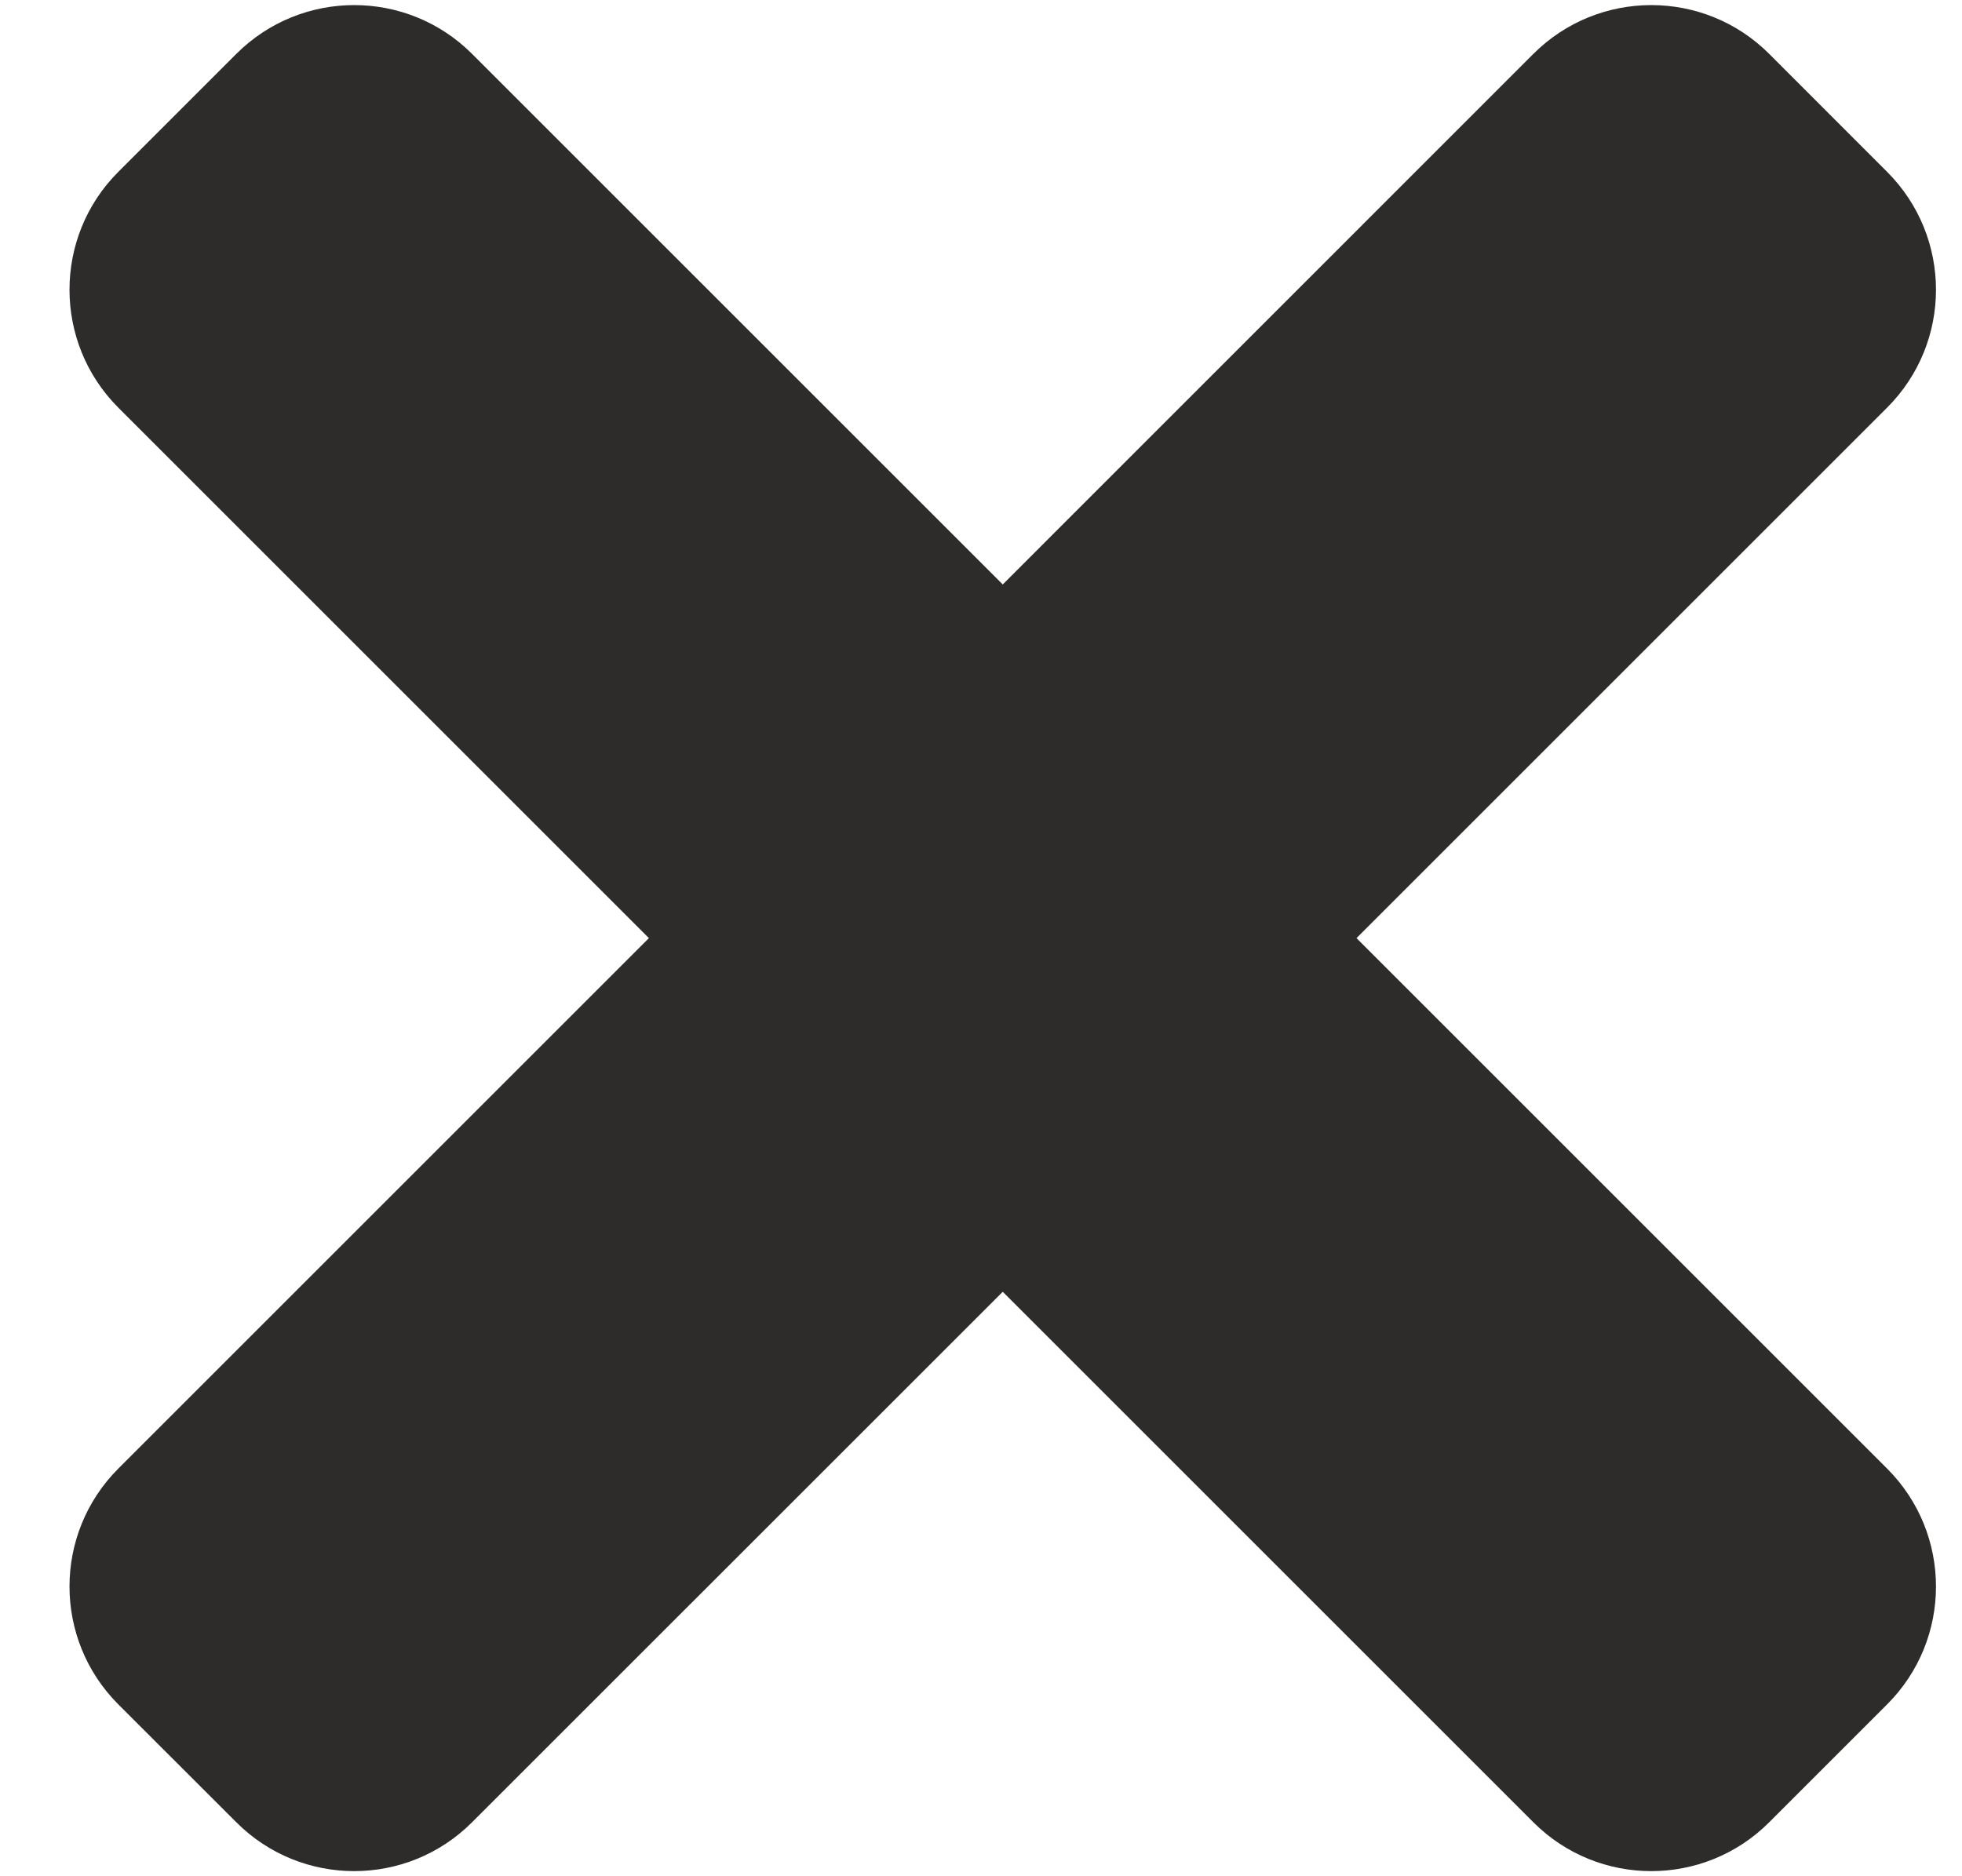 <svg width="23" height="22" viewBox="0 0 23 22" fill="none" xmlns="http://www.w3.org/2000/svg">
<path d="M15.902 11L22.122 4.78C22.886 4.016 22.886 2.779 22.122 2.015L20.74 0.632C19.977 -0.131 18.739 -0.131 17.975 0.632L11.755 6.853L5.534 0.632C4.771 -0.131 3.534 -0.131 2.77 0.632L1.387 2.015C0.624 2.778 0.624 4.016 1.387 4.78L7.607 11L1.387 17.22C0.624 17.984 0.624 19.221 1.387 19.985L2.77 21.367C3.533 22.131 4.771 22.131 5.534 21.367L11.755 15.147L17.975 21.367C18.738 22.131 19.977 22.131 20.74 21.367L22.122 19.985C22.886 19.222 22.886 17.984 22.122 17.22L15.902 11Z" fill="#2E2B2B"/>
</svg>

